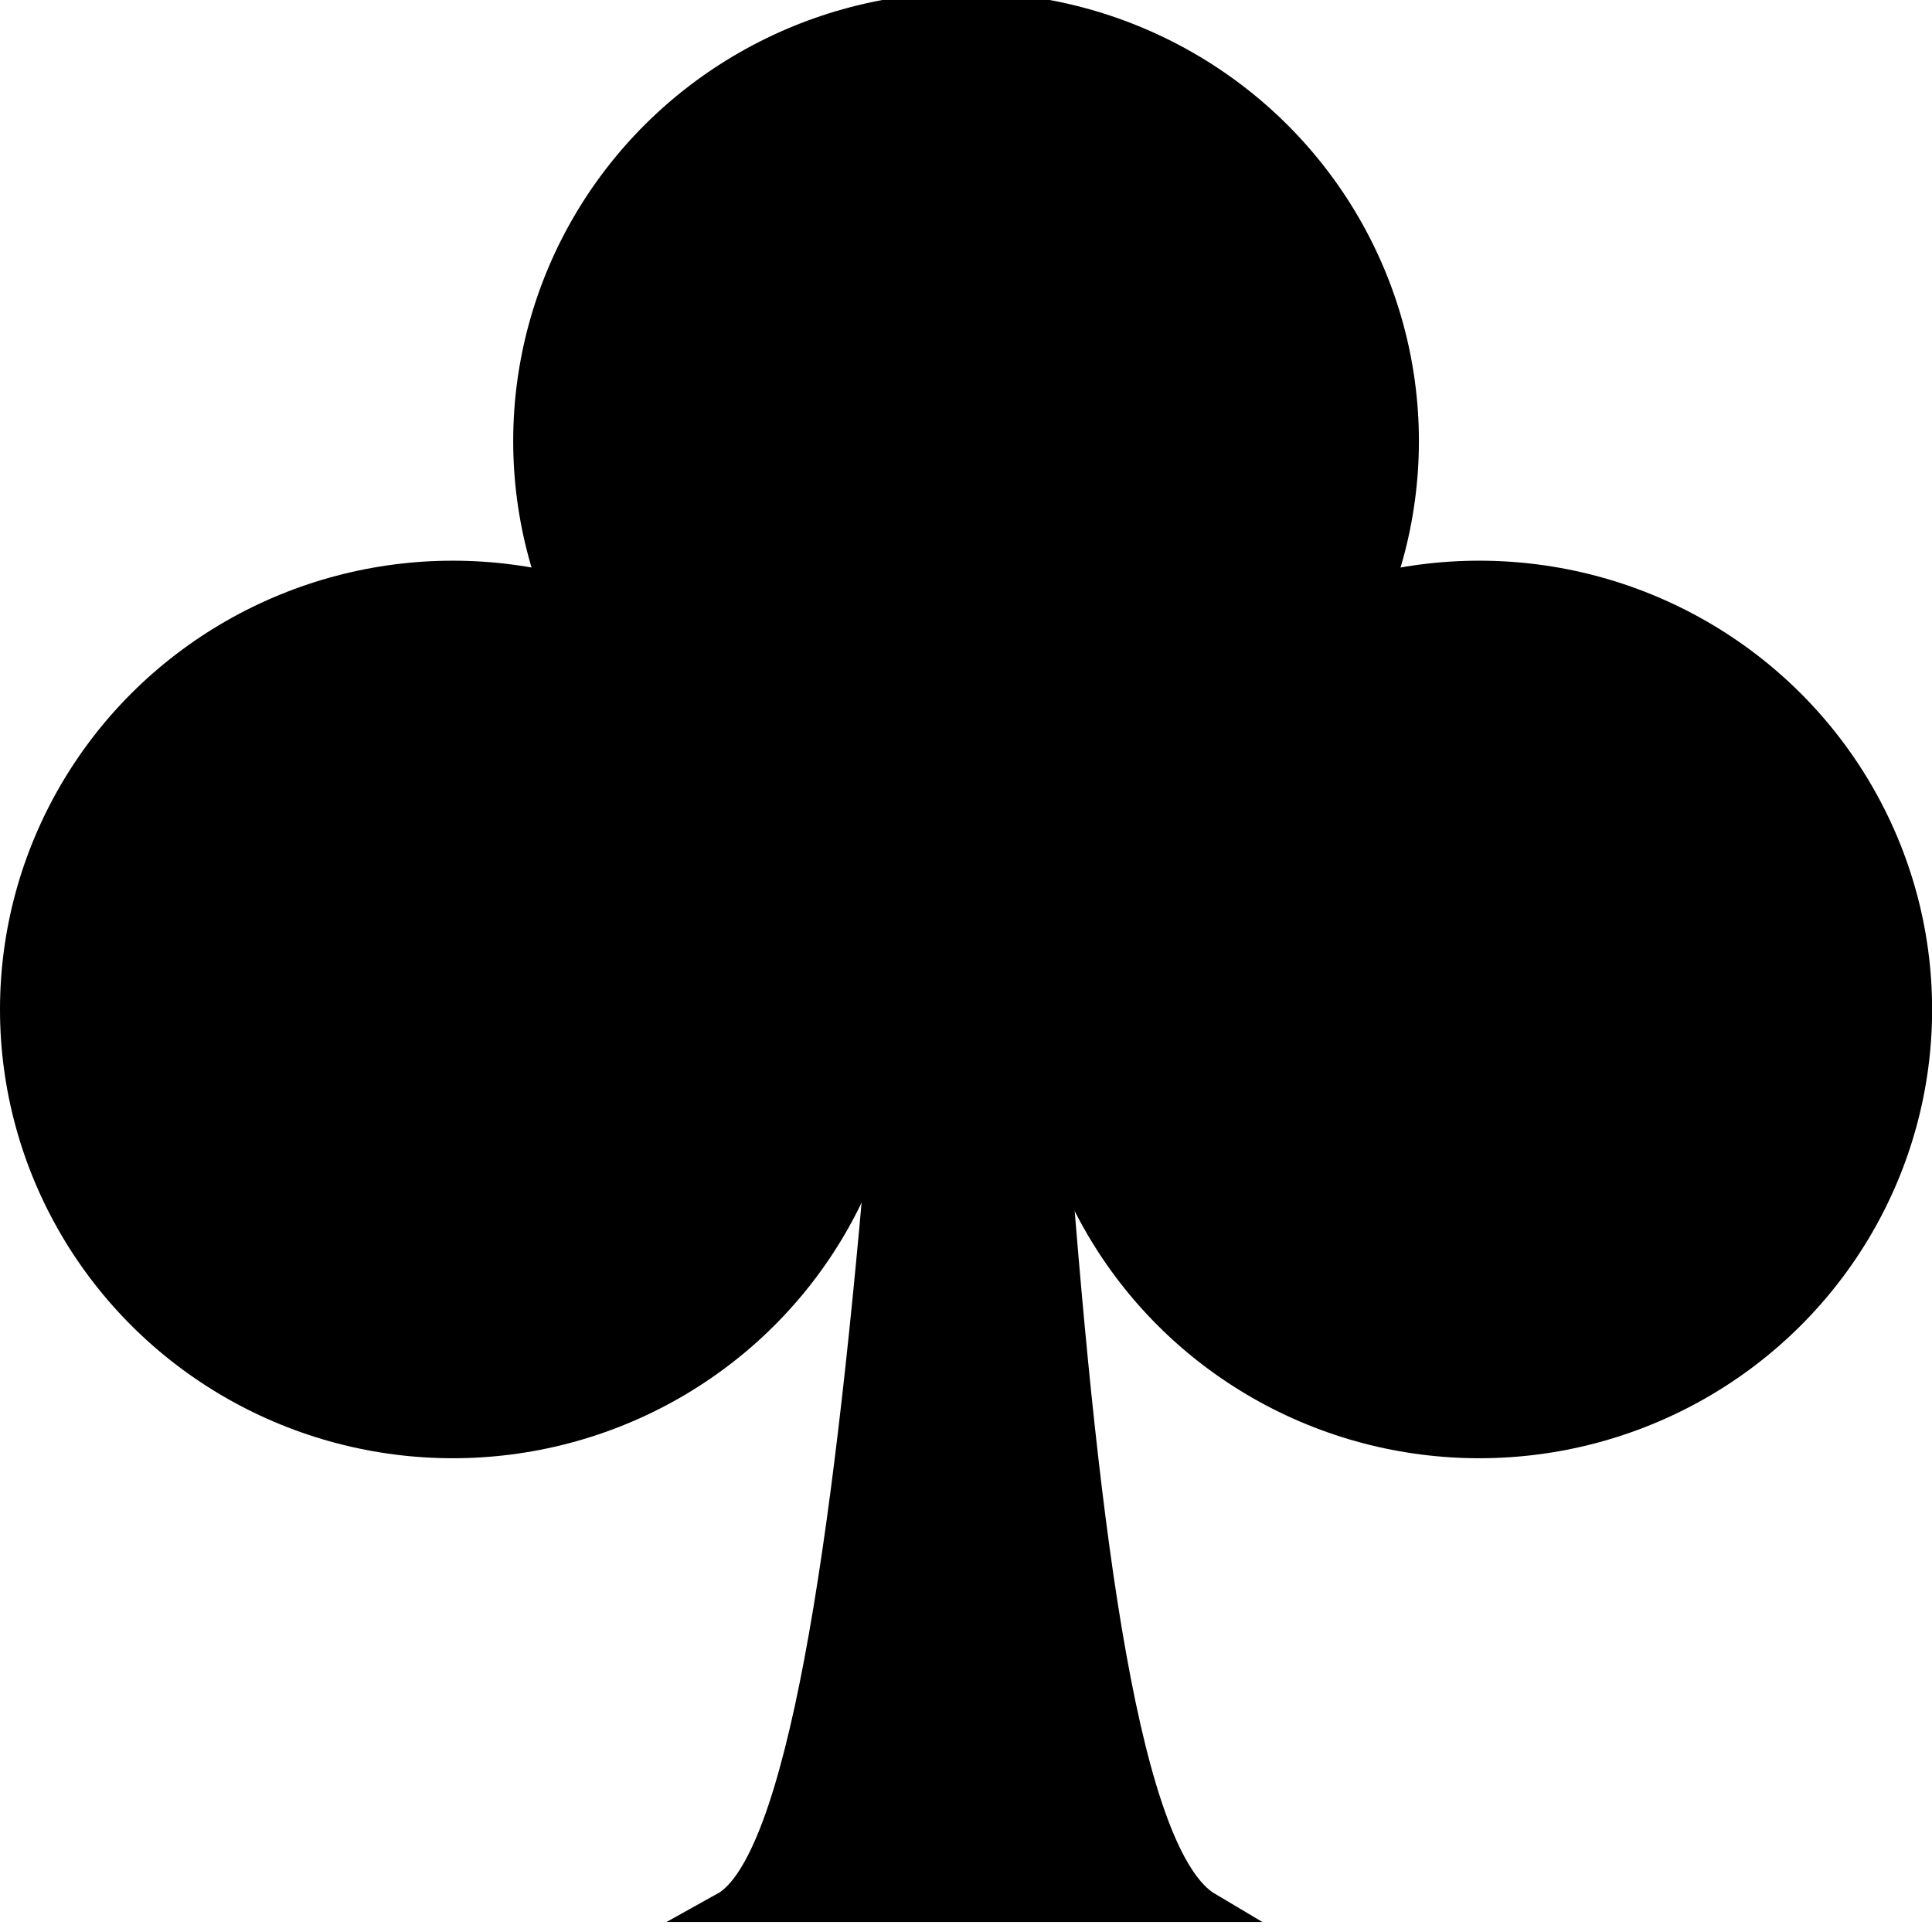 <?xml version="1.0" encoding="UTF-8" standalone="no"?>
<!-- Created with Inkscape (http://www.inkscape.org/) -->

<svg
   xmlns:dc="http://purl.org/dc/elements/1.1/"
   xmlns:cc="http://creativecommons.org/ns#"
   xmlns:rdf="http://www.w3.org/1999/02/22-rdf-syntax-ns#"
   xmlns:svg="http://www.w3.org/2000/svg"
   xmlns="http://www.w3.org/2000/svg"
   xmlns:sodipodi="http://sodipodi.sourceforge.net/DTD/sodipodi-0.dtd"
   xmlns:inkscape="http://www.inkscape.org/namespaces/inkscape"
   width="64"
   height="64"
   viewBox="0 0 16.933 16.933"
   version="1.1"
   id="svg4526"
   inkscape:version="0.92.4 (5da689c313, 2019-01-14)"
   sodipodi:docname="club-icon.svg">
  <defs
     id="defs4520" />
  <sodipodi:namedview
     id="base"
     pagecolor="#ffffff"
     bordercolor="#666666"
     borderopacity="1.0"
     inkscape:pageopacity="0.0"
     inkscape:pageshadow="2"
     inkscape:zoom="12.40625"
     inkscape:cx="32"
     inkscape:cy="32"
     inkscape:document-units="px"
     inkscape:current-layer="layer1"
     showgrid="false"
     units="px"
     inkscape:pagecheckerboard="true"
     inkscape:window-width="1280"
     inkscape:window-height="961"
     inkscape:window-x="1358"
     inkscape:window-y="-8"
     inkscape:window-maximized="1" />
  <g
     inkscape:label="Layer 1"
     inkscape:groupmode="layer"
     id="layer1"
     transform="translate(0,-280.067)">
    <g
       id="g5083"
       transform="matrix(1,0,0,0.991,0,2.454)"
       inkscape:export-xdpi="96"
       inkscape:export-ydpi="96">
      <circle
         r="3.969"
         cy="284.035"
         cx="8.467"
         id="path4528"
         style="fill:#000000;fill-opacity:1;stroke-width:0.265" />
      <circle
         style="fill:#000000;fill-opacity:1;stroke-width:0.265"
         id="circle4530"
         cx="3.969"
         cy="289.062"
         r="3.969" />
      <circle
         r="3.969"
         cy="289.062"
         cx="12.965"
         id="circle4532"
         style="fill:#000000;fill-opacity:1;stroke-width:0.265" />
      <path
         sodipodi:nodetypes="cccc"
         inkscape:connector-curvature="0"
         id="path4534"
         d="m 8.467,280.067 c 0.706,5.644 0.665,16.066 2.117,16.933 H 6.35 c 1.361,-0.761 1.587,-11.289 2.117,-16.933 z"
         style="fill:#000000;fill-opacity:1;stroke:#000000;stroke-width:0.265px;stroke-linecap:butt;stroke-linejoin:miter;stroke-opacity:1" />
    </g>
  </g>
</svg>
